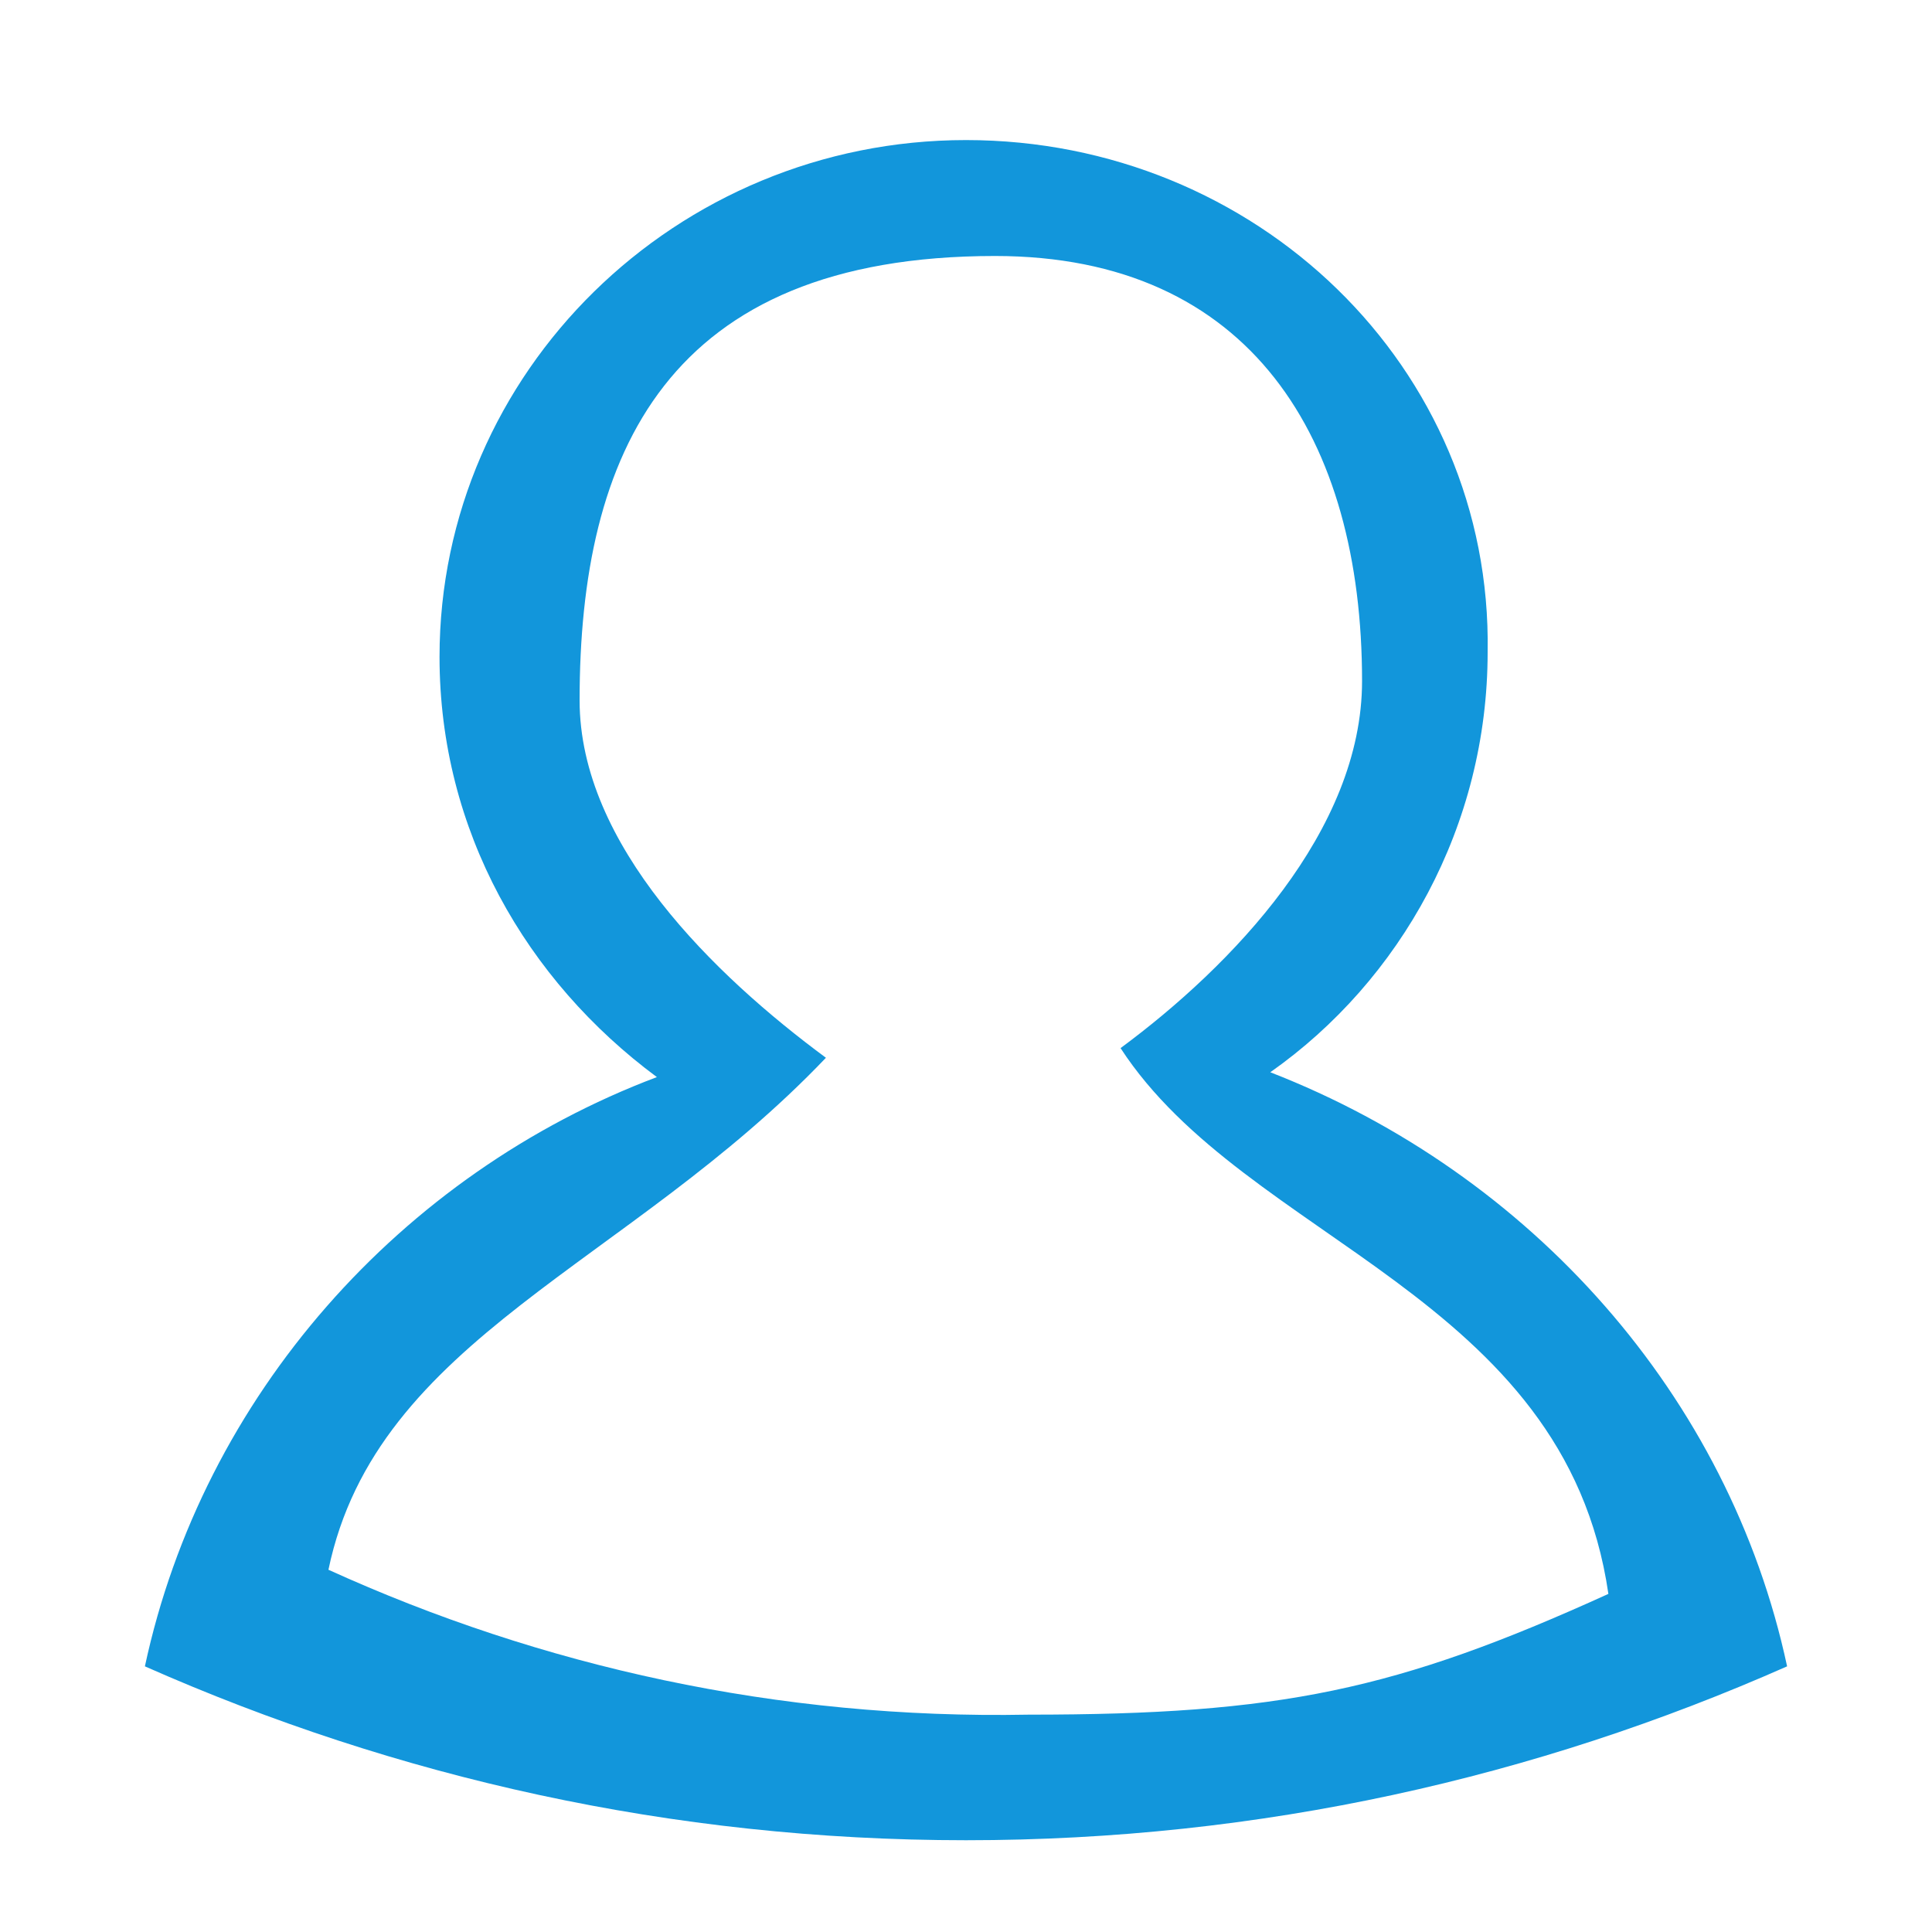 <?xml version="1.0" standalone="no"?><!DOCTYPE svg PUBLIC "-//W3C//DTD SVG 1.1//EN" "http://www.w3.org/Graphics/SVG/1.1/DTD/svg11.dtd"><svg t="1740900822260" class="icon" viewBox="0 0 1024 1024" version="1.1" xmlns="http://www.w3.org/2000/svg" p-id="67579" xmlns:xlink="http://www.w3.org/1999/xlink" width="200" height="200"><path d="M673.28 568.32c69.12-48.64 115.2-130.56 115.2-222.72C791.04 194.56 665.6 74.24 512 74.24c-153.6 0-279.04 122.88-279.04 273.92 0 92.16 46.08 171.52 115.2 222.72-135.68 51.2-240.64 168.96-271.36 312.32 133.12 58.88 279.04 92.16 435.2 92.16s302.08-33.28 435.2-92.16c-30.72-143.36-135.68-261.12-273.92-314.88zM174.08 832c25.6-122.88 158.72-161.28 263.68-271.36-58.88-43.52-130.56-112.64-130.56-189.44 0-130.56 46.08-235.52 220.16-235.52 135.68 0 194.56 97.28 194.56 225.28 0 79.36-69.12 151.04-128 194.56 66.56 102.4 235.52 130.56 258.56 289.28-112.64 51.2-174.08 64-307.2 64-133.12 2.56-258.56-25.6-371.2-76.8z" fill="#1296db" p-id="67580"></path></svg>